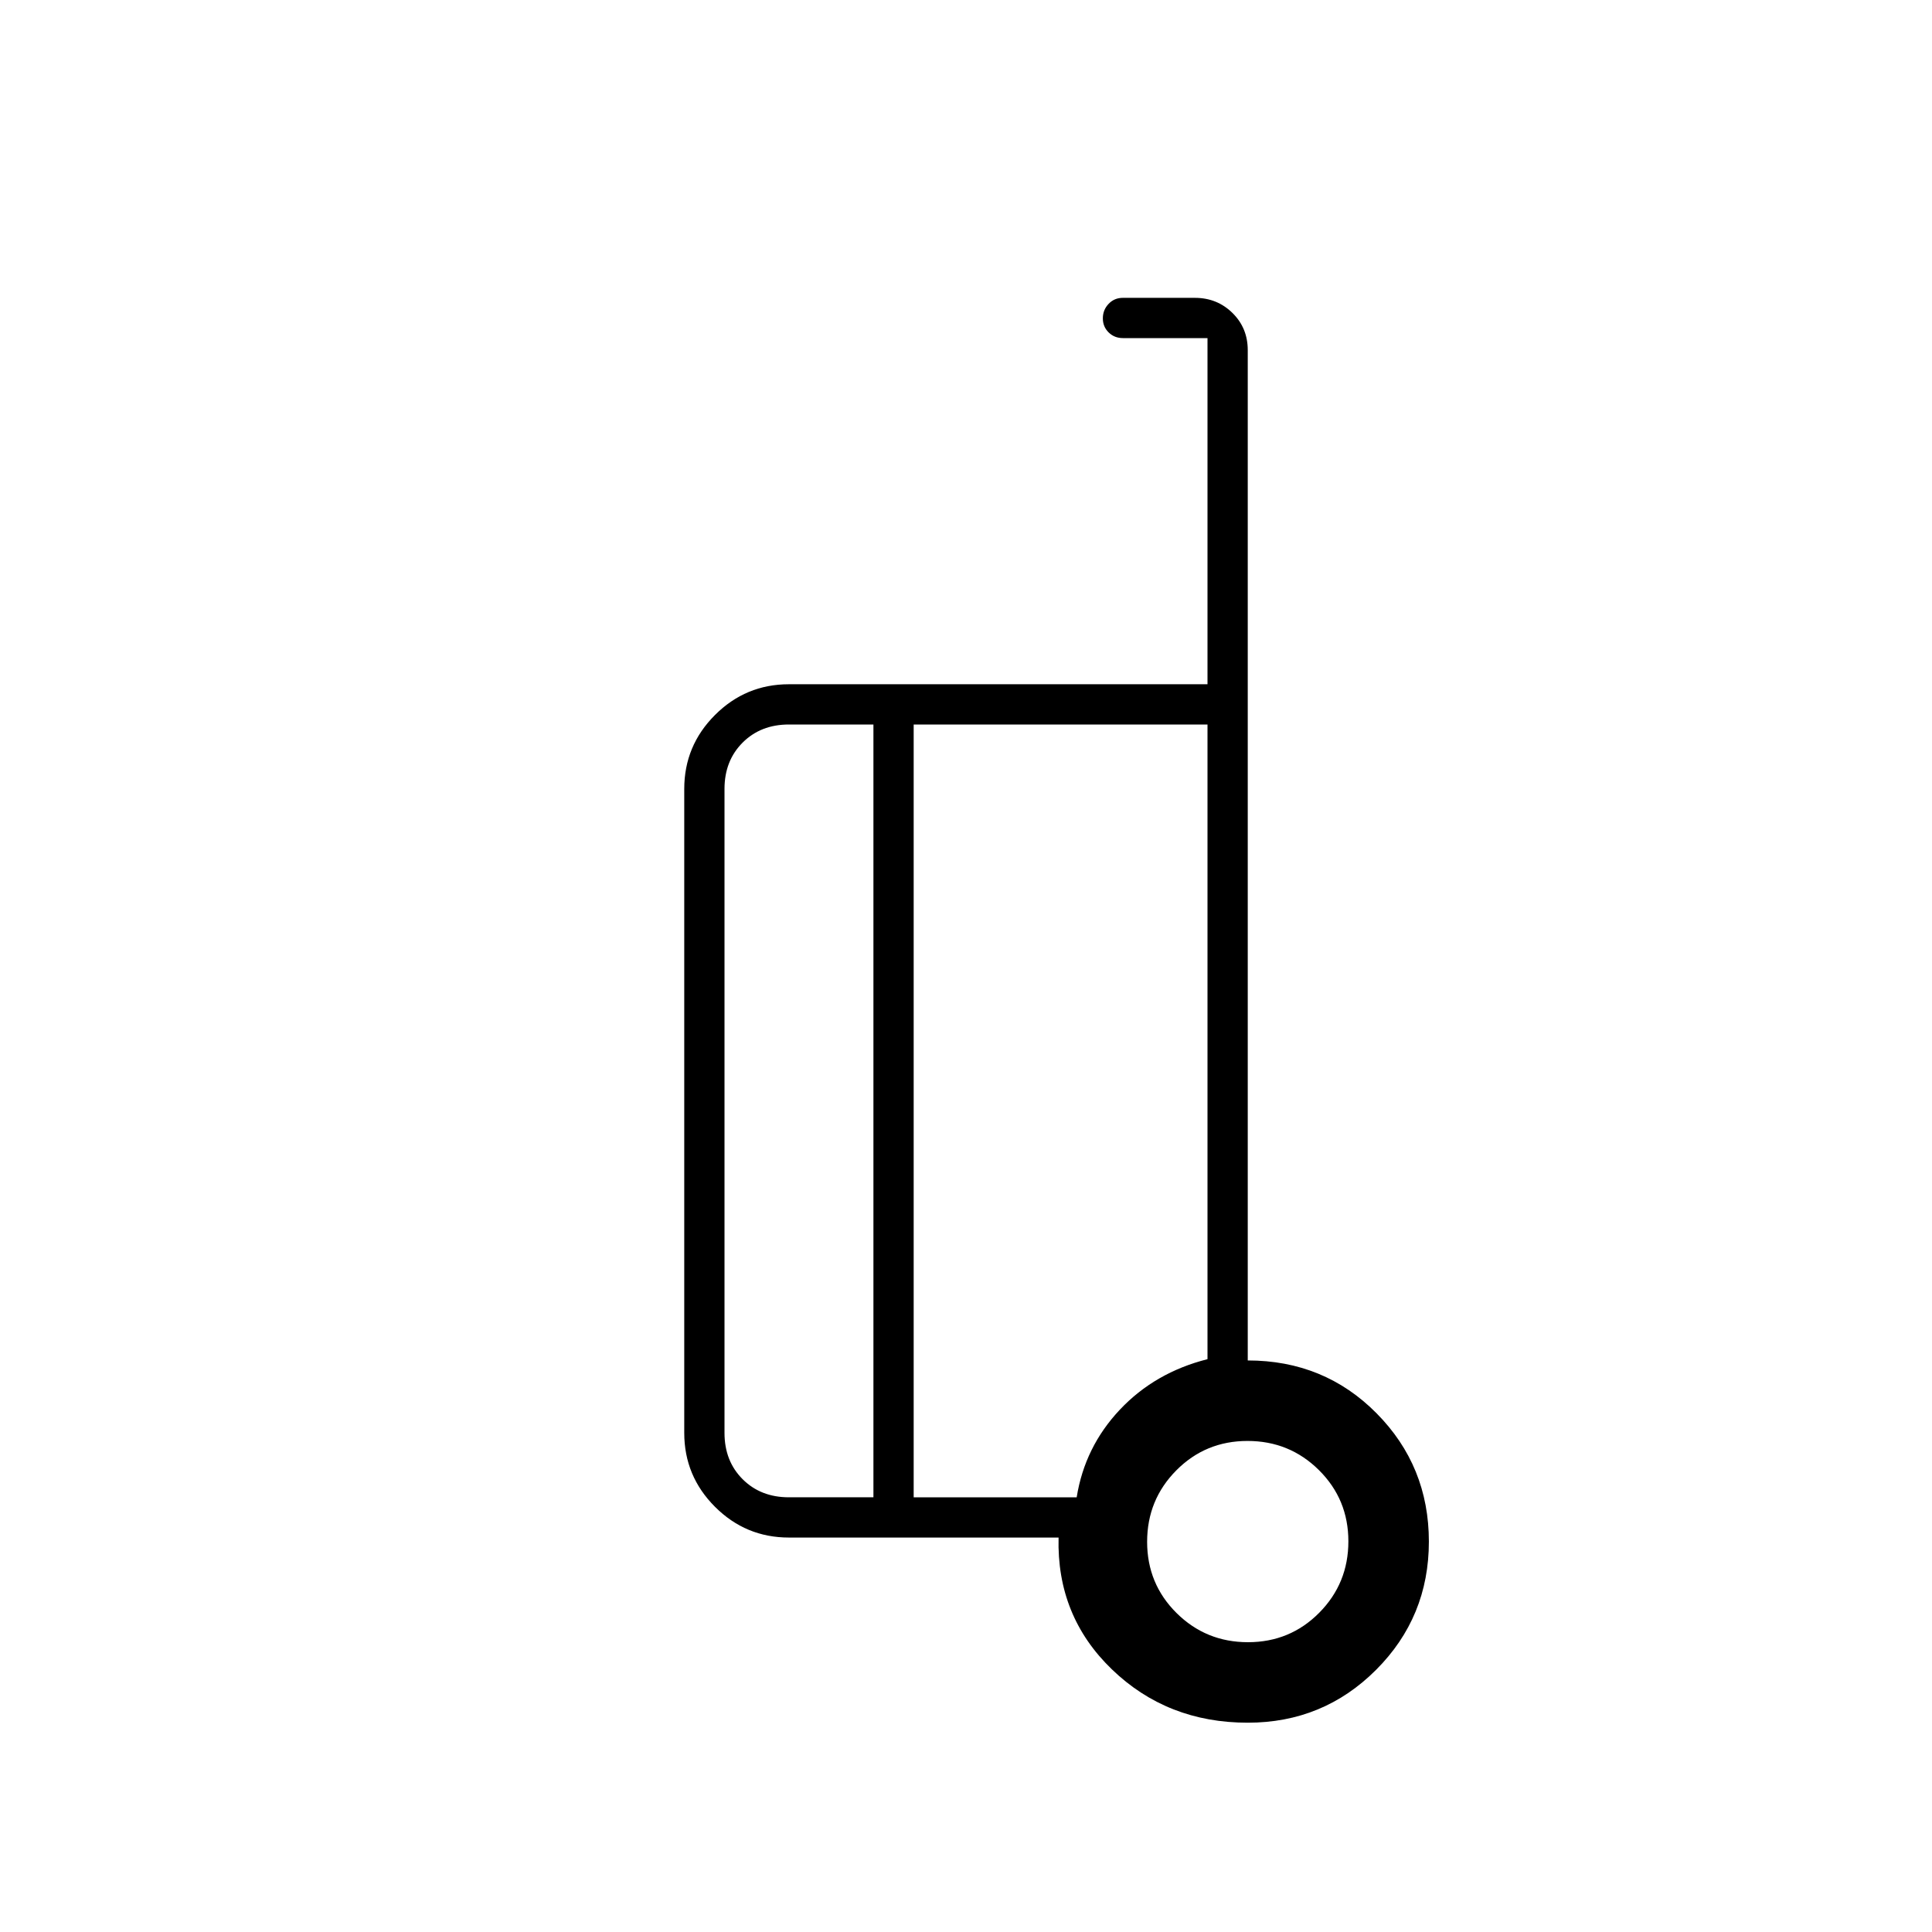<svg xmlns="http://www.w3.org/2000/svg" height="20" viewBox="0 -960 960 960" width="20"><path d="M620-284q38 0 64 26.25T710-194q0 37.5-26.25 63.75T620-104q-40 0-67.5-26.5T526-196H392q-21.45 0-36.725-15.275Q340-226.55 340-248v-320q0-21.45 15.275-36.725Q370.55-620 392-620h208v-172h-42q-4.25 0-7.125-2.825-2.875-2.824-2.875-7 0-4.175 2.85-7.175t7.062-3h35.825q11.013 0 18.638 7.475Q620-797.05 620-786v502Zm-186 68v-384h-42q-14 0-23 9t-9 23v320q0 14 9 23t23 9h42Zm20-384v384h81q4-25 21.431-43.513 17.431-18.513 43.569-25.123V-600H454Zm166.118 456Q641-144 655.5-158.618q14.5-14.617 14.5-35.5Q670-215 655.382-229.5q-14.617-14.5-35.5-14.5Q599-244 584.5-229.382q-14.5 14.617-14.5 35.5Q570-173 584.618-158.5q14.617 14.5 35.5 14.5ZM624-192ZM454-401Zm-20 185v-384 384Zm20-384v384-384Z"/></svg>